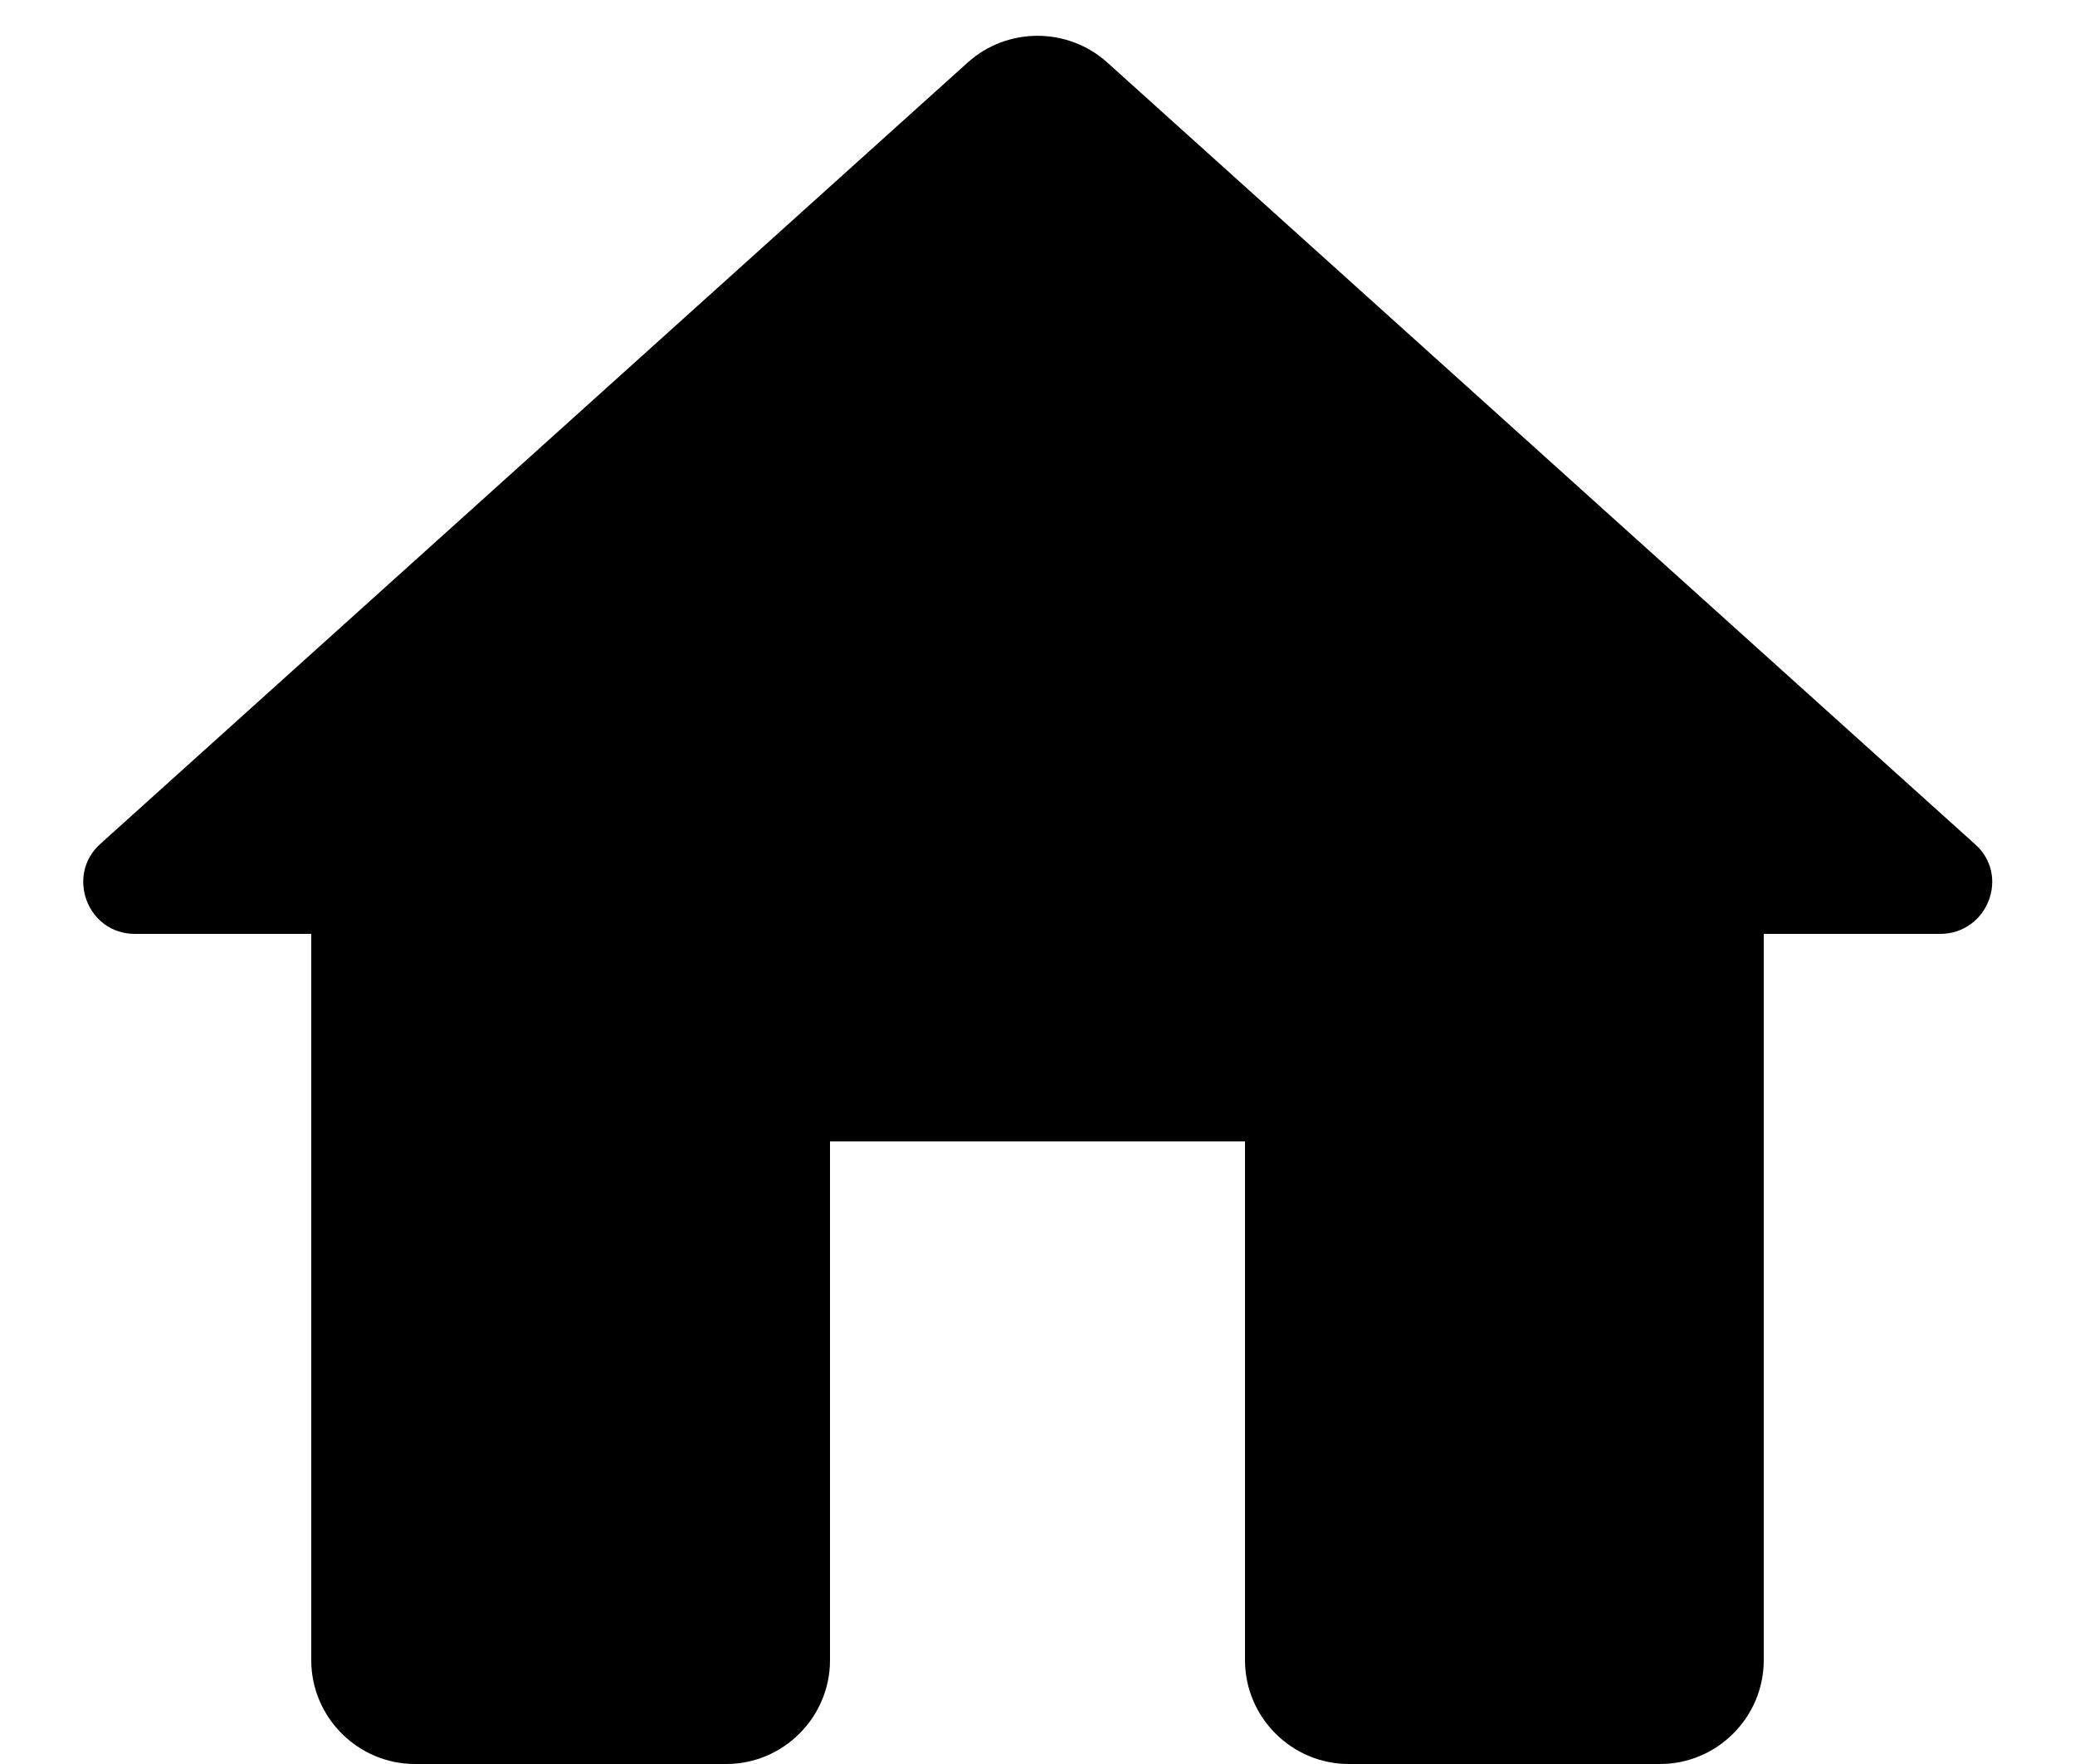 <svg viewBox="0 0 20 17" version="1.1" xmlns="http://www.w3.org/2000/svg">
    <g stroke="none" stroke-width="1" fill="none" fill-rule="evenodd">
        <g transform="translate(-816, -289)">
            <g transform="translate(100, 100)">
                <g transform="translate(714, 186)">
                    <g transform="translate(0, 0)">
                        <polygon points="0 0 24 0 24 24 0 24"/>
                        <path d="M10,19 L10,14 L14,14 L14,19 C14,19.55 14.45,20 15,20 L18,20 C18.55,20 19,19.55 19,19 L19,12 L20.7,12 C21.16,12 21.38,11.43 21.03,11.13 L12.67,3.6 C12.29,3.26 11.71,3.26 11.33,3.6 L2.97,11.13 C2.63,11.43 2.84,12 3.3,12 L5,12 L5,19 C5,19.55 5.45,20 6,20 L9,20 C9.55,20 10,19.55 10,19 Z" fill="currentColor" />
                    </g>
                </g>
            </g>
        </g>
    </g>
</svg>